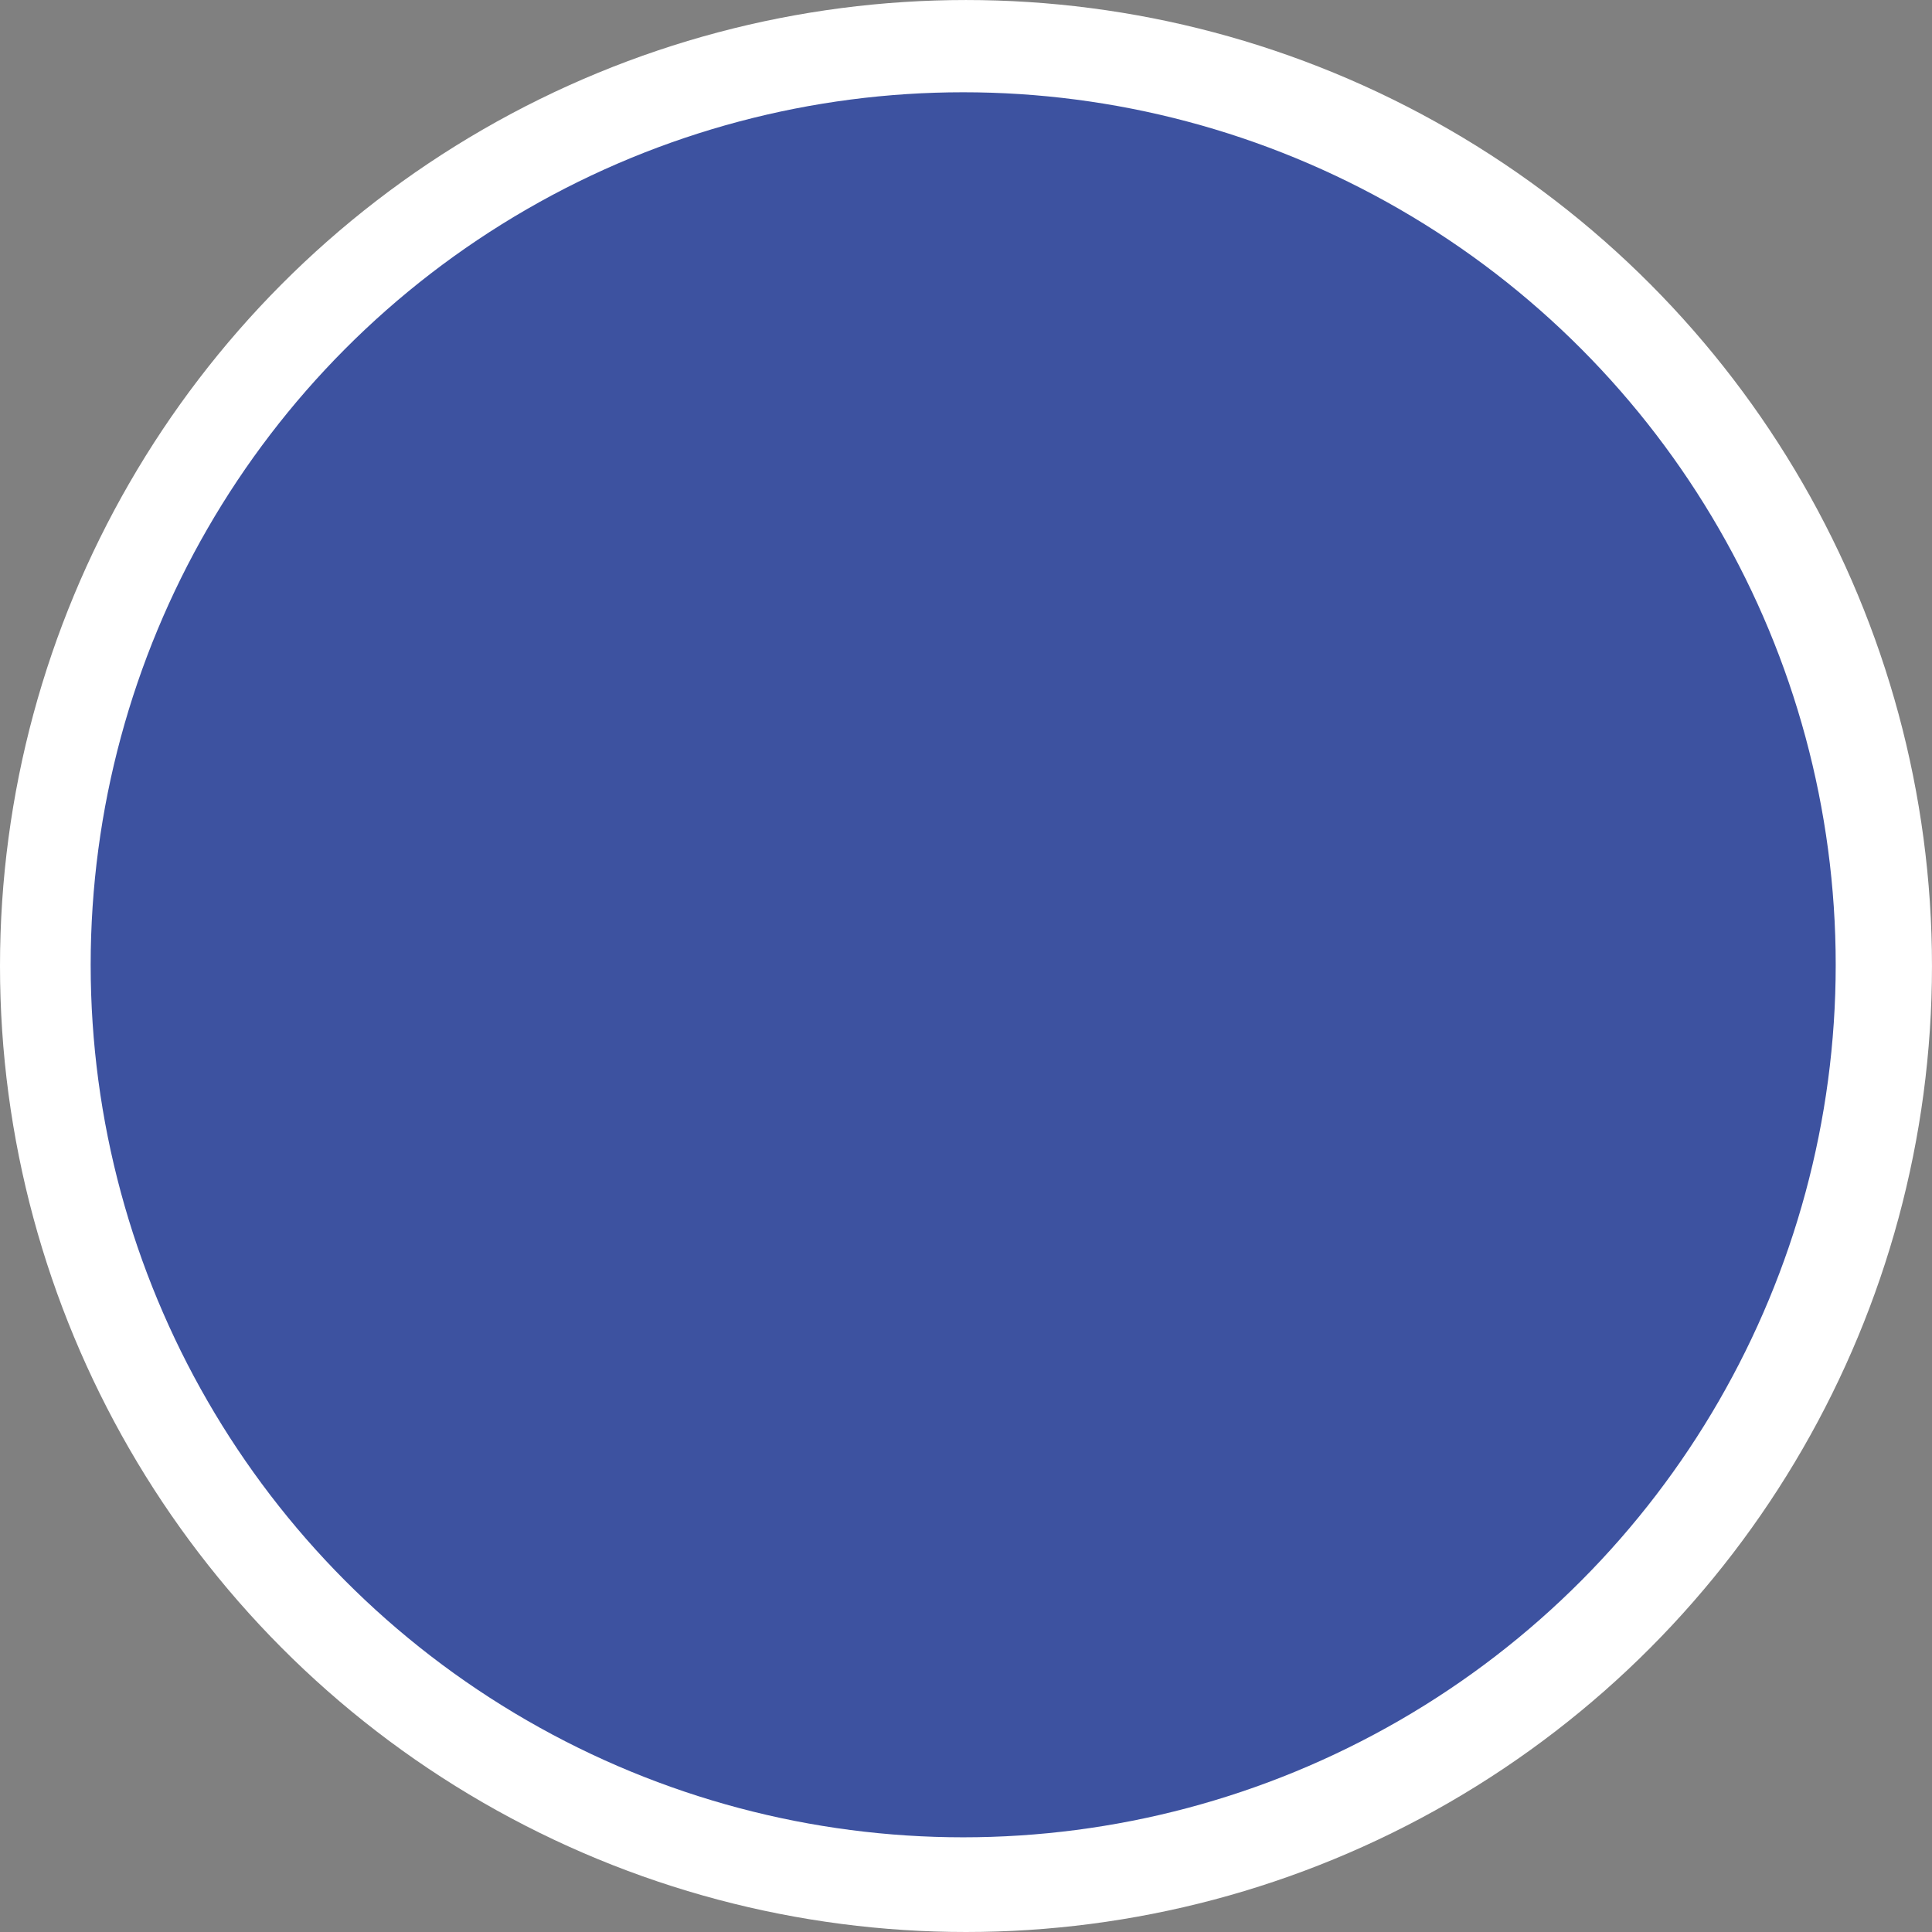 <?xml version="1.0" encoding="utf-8"?>
<!-- Generator: Adobe Illustrator 16.0.0, SVG Export Plug-In . SVG Version: 6.00 Build 0)  -->
<!DOCTYPE svg PUBLIC "-//W3C//DTD SVG 1.1//EN" "http://www.w3.org/Graphics/SVG/1.1/DTD/svg11.dtd">
<svg version="1.1" xmlns="http://www.w3.org/2000/svg" xmlns:xlink="http://www.w3.org/1999/xlink" x="0px" y="0px"
	 width="101.405px" height="101.405px" viewBox="-320.771 353.022 101.405 101.405"
	 enable-background="new -320.771 353.022 101.405 101.405" xml:space="preserve">
<rect x="-320.771" y="353.022" width="101.405" height="101.405" fill="#808080" stroke="none"/>
<g id="backgrounds">
</g>
<g id="Layer_1">
	<g display="none">
	</g>
	<g>
		<g>
			<circle fill="#FFFFFF" cx="-270.069" cy="403.725" r="50.702"/>
		</g>
		<circle fill="#3D52A0" cx="-270.216" cy="403.661" r="45.796"/>
	</g>
</g>
</svg>
